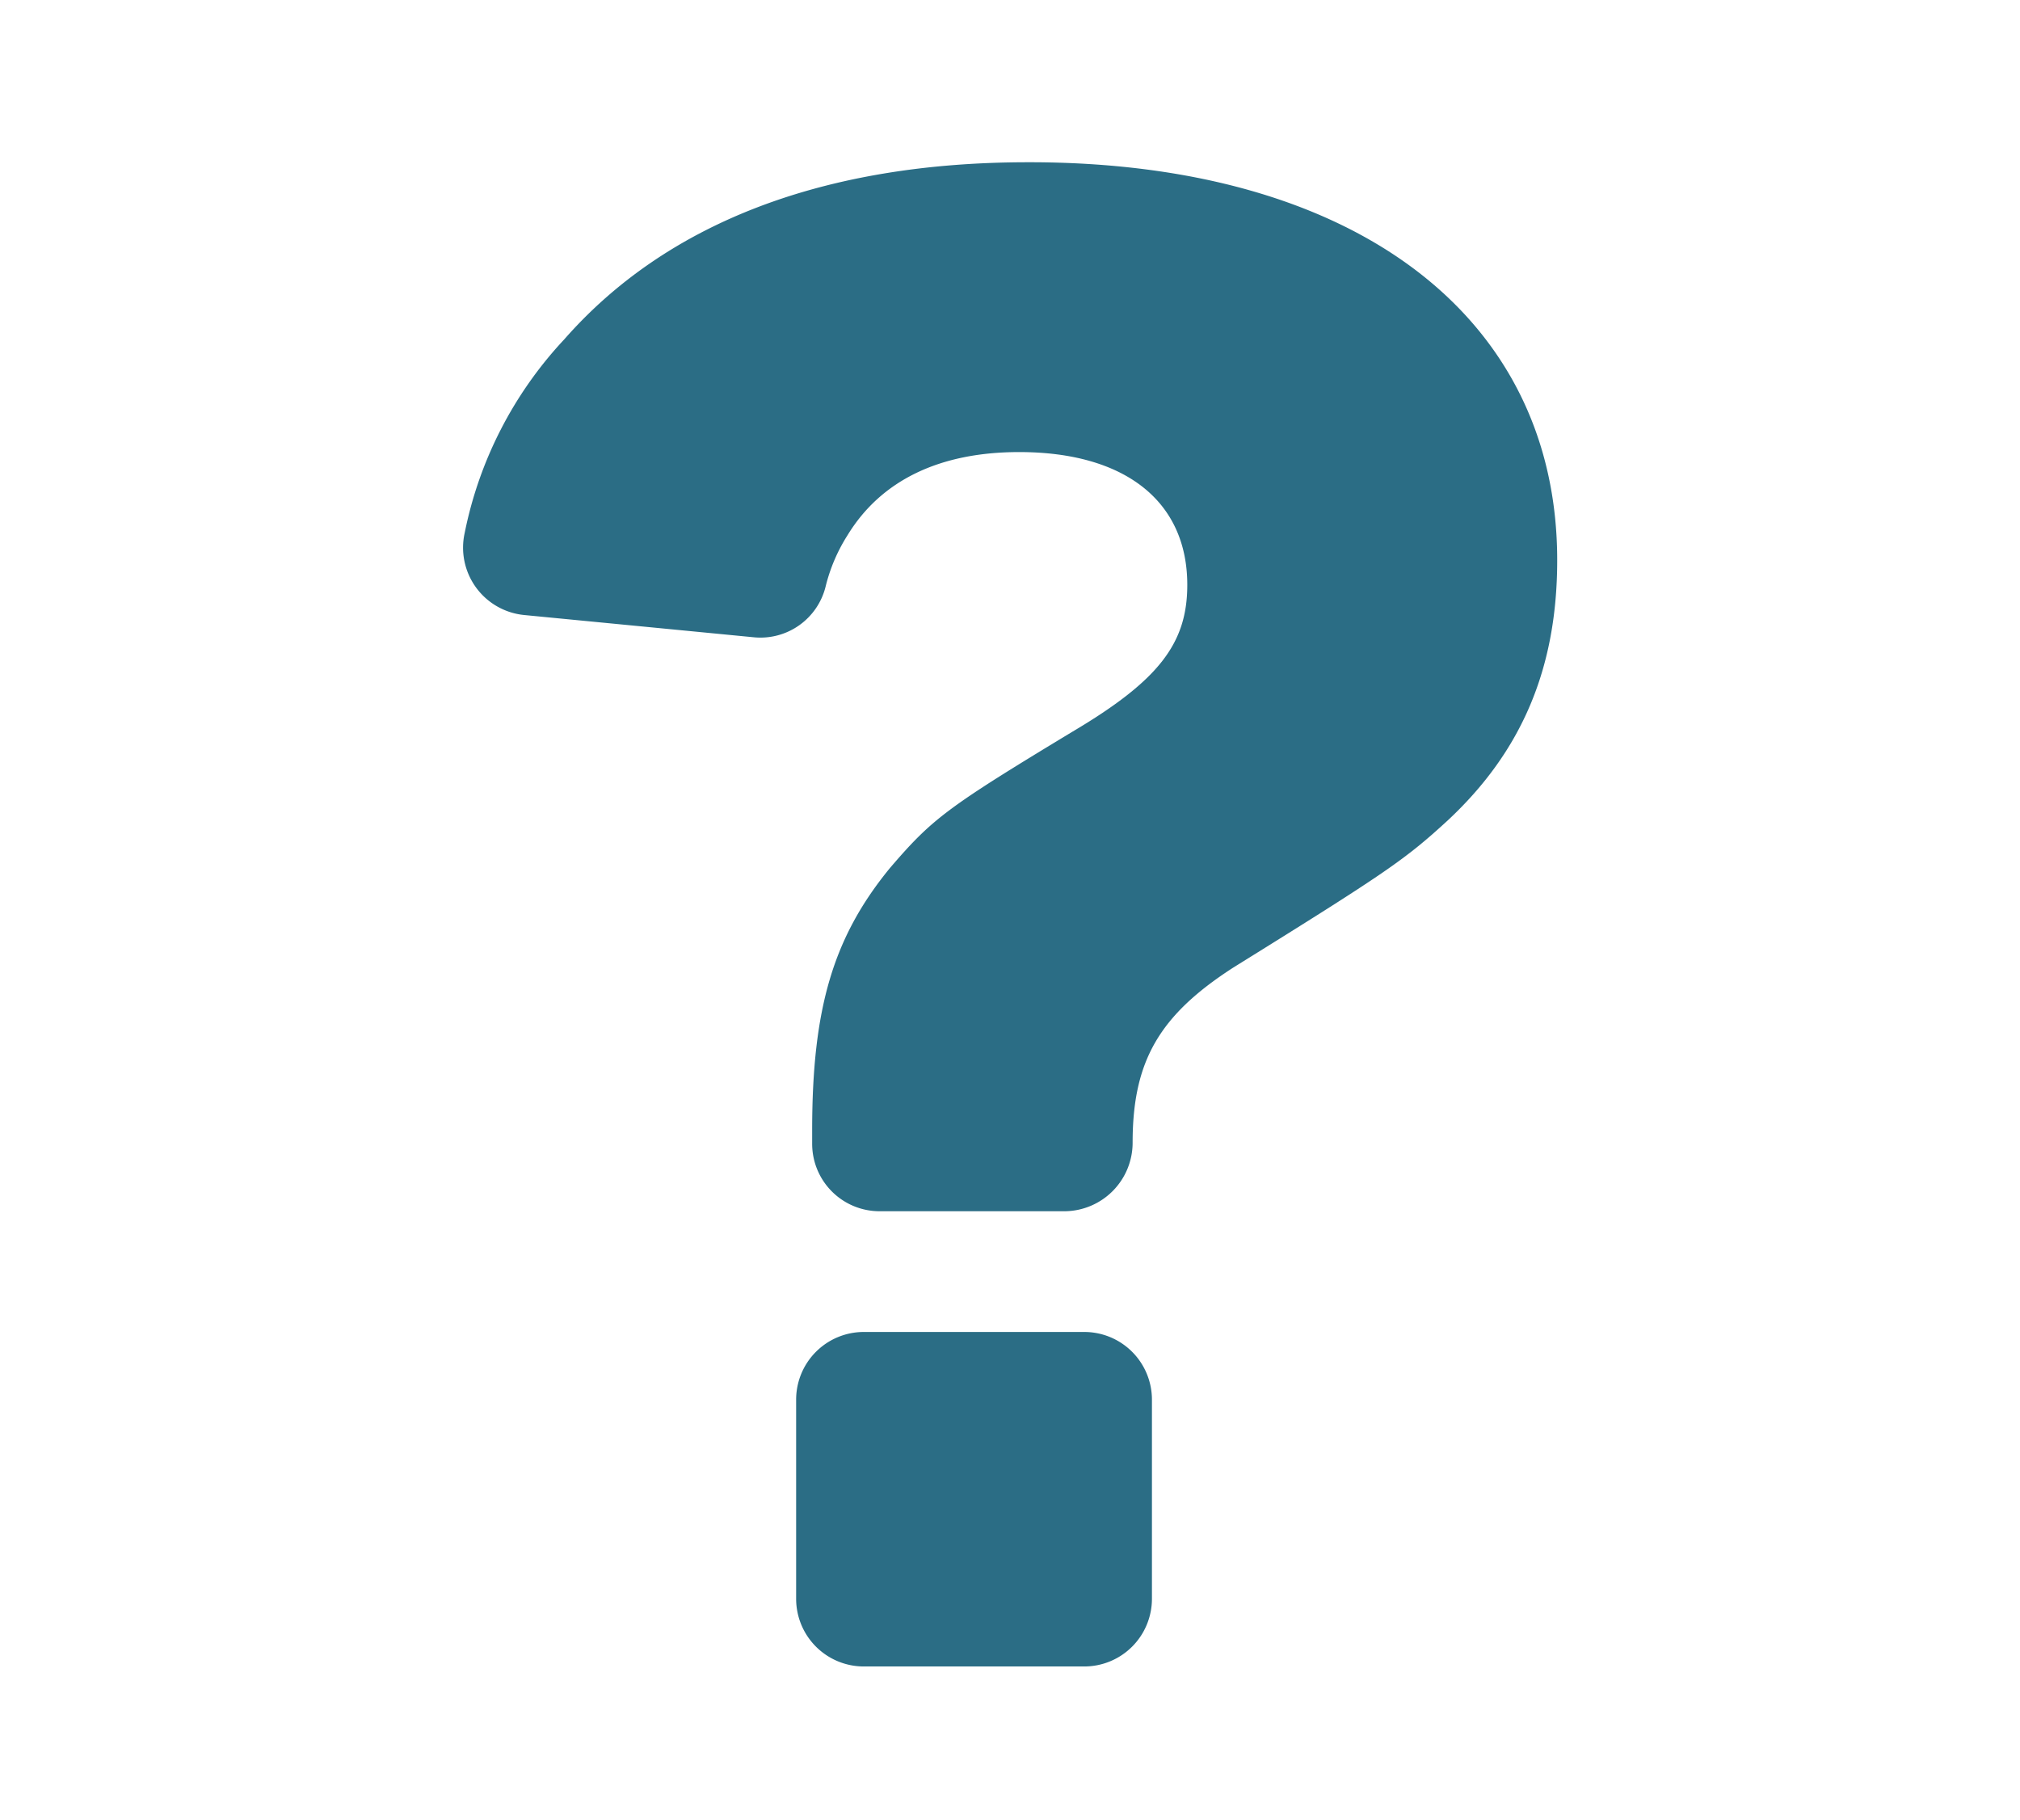 <svg xmlns="http://www.w3.org/2000/svg" viewBox="0 0 147.44 132.79"><defs><style>.cls-1{fill:#2B6D85;}</style></defs><g id="Layer_13" data-name="Layer 13"><path class="cls-1" d="M84.08,102.14v14.53a4.94,4.94,0,0,1-4.94,4.94H63.05a4.94,4.94,0,0,1-4.94-4.94V102.14a4.94,4.94,0,0,1,4.94-4.94H79.14A4.94,4.94,0,0,1,84.08,102.14Z"/><path class="cls-1" d="M113.66,40.88c0,7.88-2.58,13.95-8,19-3.1,2.84-4.39,3.74-15.63,10.72-5.42,3.49-7.36,6.84-7.36,12.79v0a5,5,0,0,1-4.94,5H64.22a4.92,4.92,0,0,1-4.94-4.93v-1c0-8.91,1.55-14.08,5.68-19.12,3.1-3.61,4.13-4.39,13.31-9.94,6.33-3.75,8.39-6.46,8.39-10.72,0-6.08-4.52-9.69-12.27-9.69-5.81,0-10.08,2.06-12.53,6.07a12.53,12.53,0,0,0-1.6,3.75,4.9,4.9,0,0,1-5.19,3.7L38.25,44.88a4.94,4.94,0,0,1-4.33-6,29,29,0,0,1,7.27-14.12c7.49-8.53,19-12.92,33.85-12.92C98.81,11.81,113.66,23.05,113.66,40.88Z"/></g></svg>